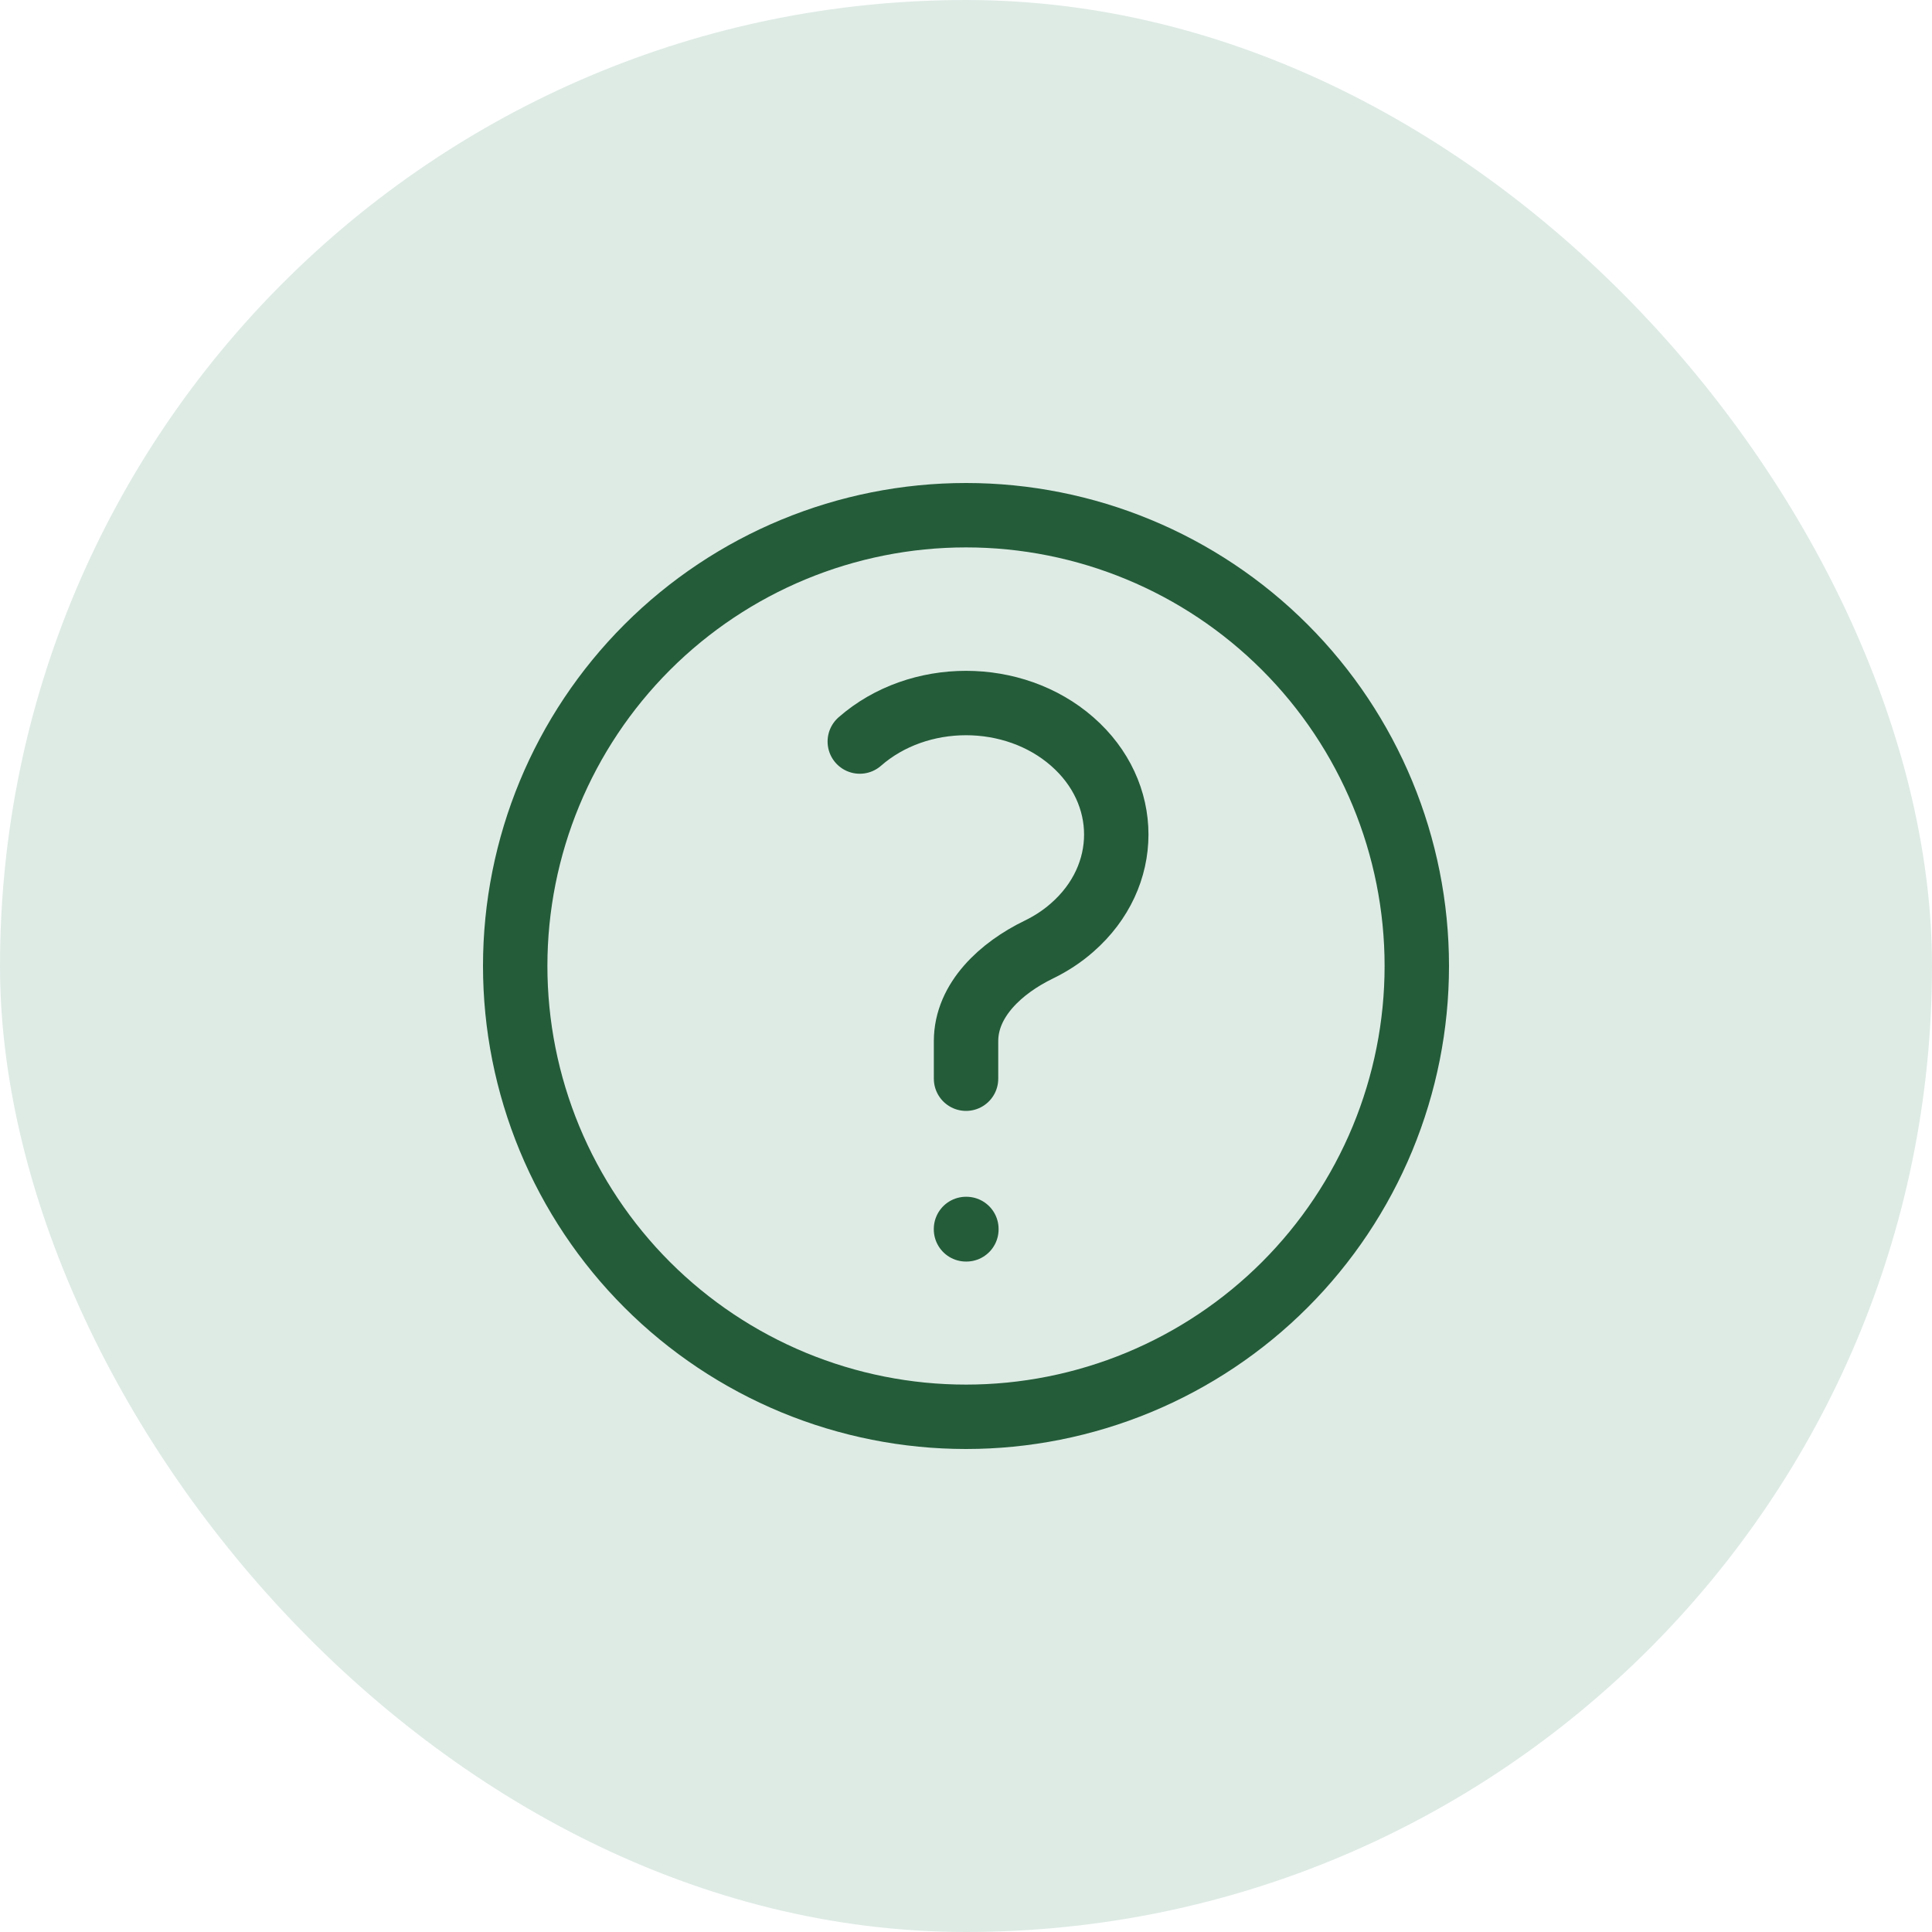 <svg width="45" height="45" viewBox="0 0 45 45" fill="none" xmlns="http://www.w3.org/2000/svg">
<rect width="45" height="45" rx="22.5" fill="#DEEBE5"/>
<path d="M20.026 17.272C21.392 16.076 23.608 16.076 24.974 17.272C26.342 18.468 26.342 20.407 24.974 21.603C24.738 21.812 24.473 21.983 24.193 22.119C23.324 22.54 22.501 23.284 22.501 24.25V25.125M33 22.5C33 23.879 32.728 25.244 32.201 26.518C31.673 27.792 30.9 28.95 29.925 29.925C28.95 30.9 27.792 31.673 26.518 32.201C25.244 32.728 23.879 33 22.5 33C21.121 33 19.756 32.728 18.482 32.201C17.208 31.673 16.05 30.9 15.075 29.925C14.1 28.95 13.327 27.792 12.799 26.518C12.272 25.244 12 23.879 12 22.5C12 19.715 13.106 17.044 15.075 15.075C17.044 13.106 19.715 12 22.5 12C25.285 12 27.956 13.106 29.925 15.075C31.894 17.044 33 19.715 33 22.5ZM22.5 28.625H22.509V28.634H22.5V28.625Z" stroke="#245C39" stroke-width="1.5" stroke-linecap="round" stroke-linejoin="round"/>
</svg>
